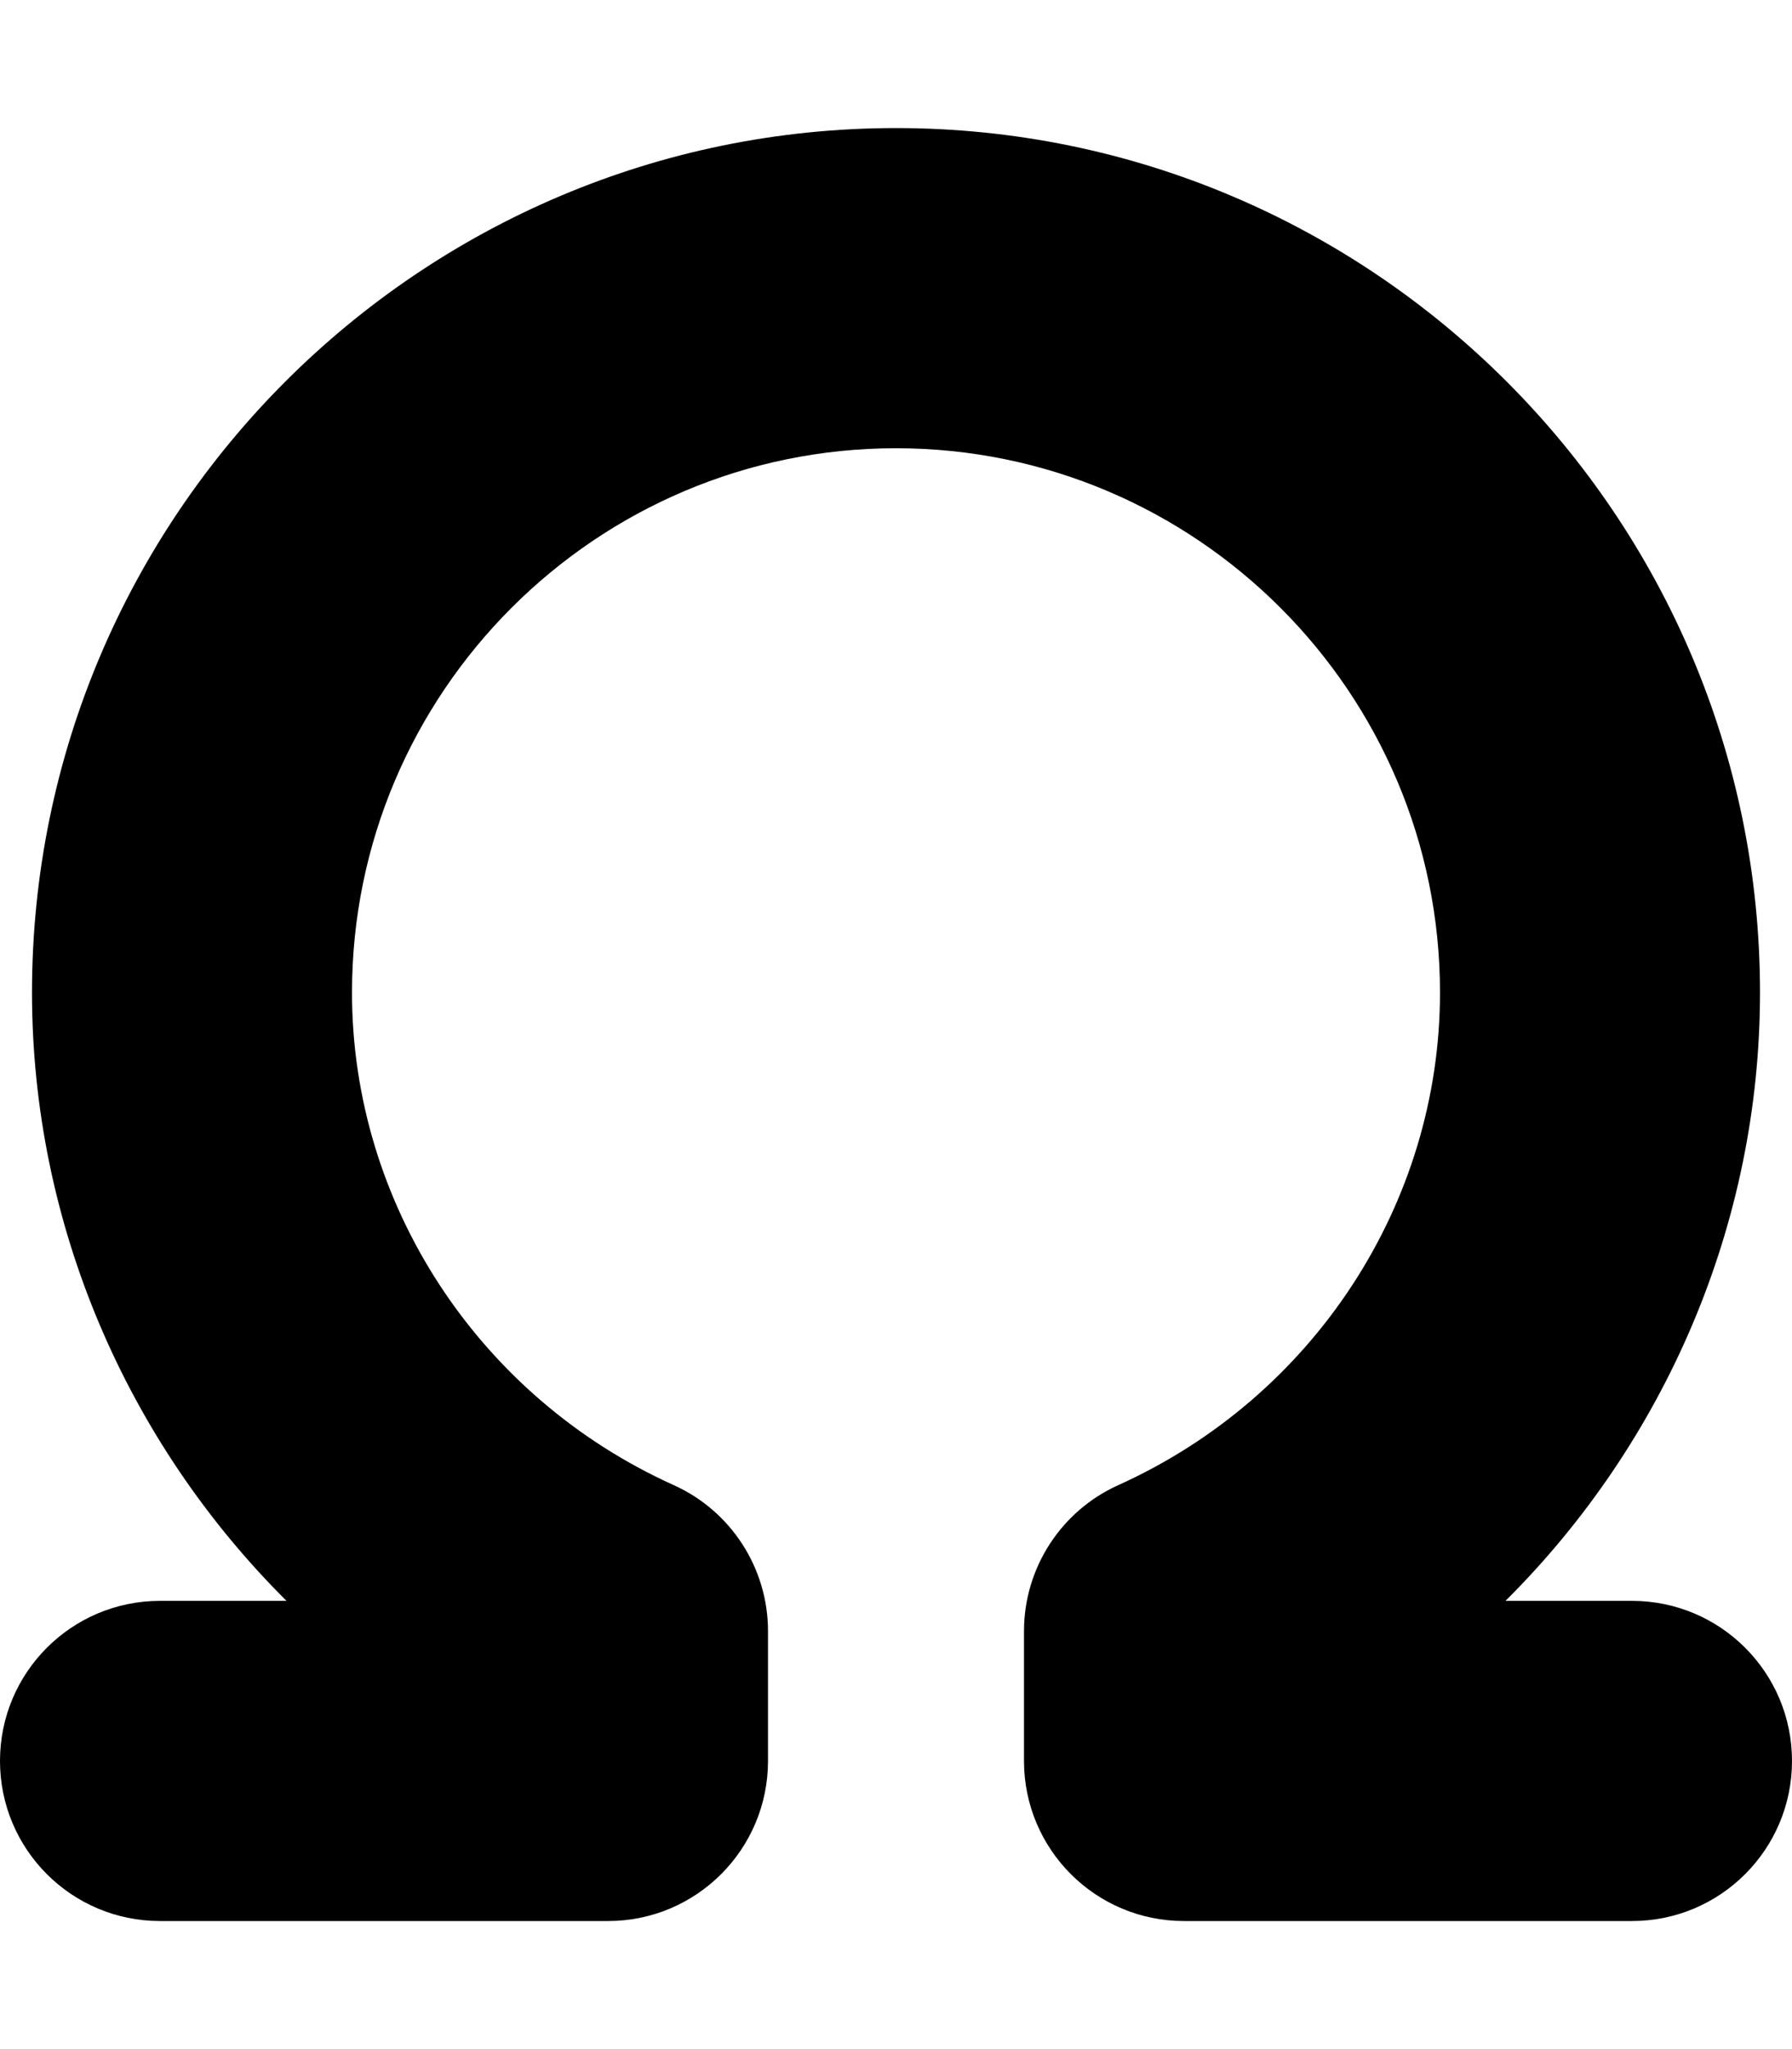 <svg xmlns="http://www.w3.org/2000/svg" viewBox="0 0 448 512"><!-- Font Awesome Pro 6.0.0-alpha2 by @fontawesome - https://fontawesome.com License - https://fontawesome.com/license (Commercial License) -->
    <path d="M448 440C448 462.094 430.094 480 408 480H296C273.906 480 256 462.094 256 440V407.562C256 391.844 265.219 377.562 279.547 371.094C328.422 349.062 360 300.719 360 248C360 173 298.984 112 224 112S88 173 88 248C88 300.719 119.578 349.062 168.453 371.094C182.781 377.562 192 391.844 192 407.562V440C192 462.094 174.094 480 152 480H40C17.906 480 0 462.094 0 440S17.906 400 40 400H71.625C31.656 360.25 8 305.812 8 248C8 128.906 104.891 32 224 32S440 128.906 440 248C440 305.812 416.344 360.25 376.375 400H408C430.094 400 448 417.906 448 440Z"/>
</svg>